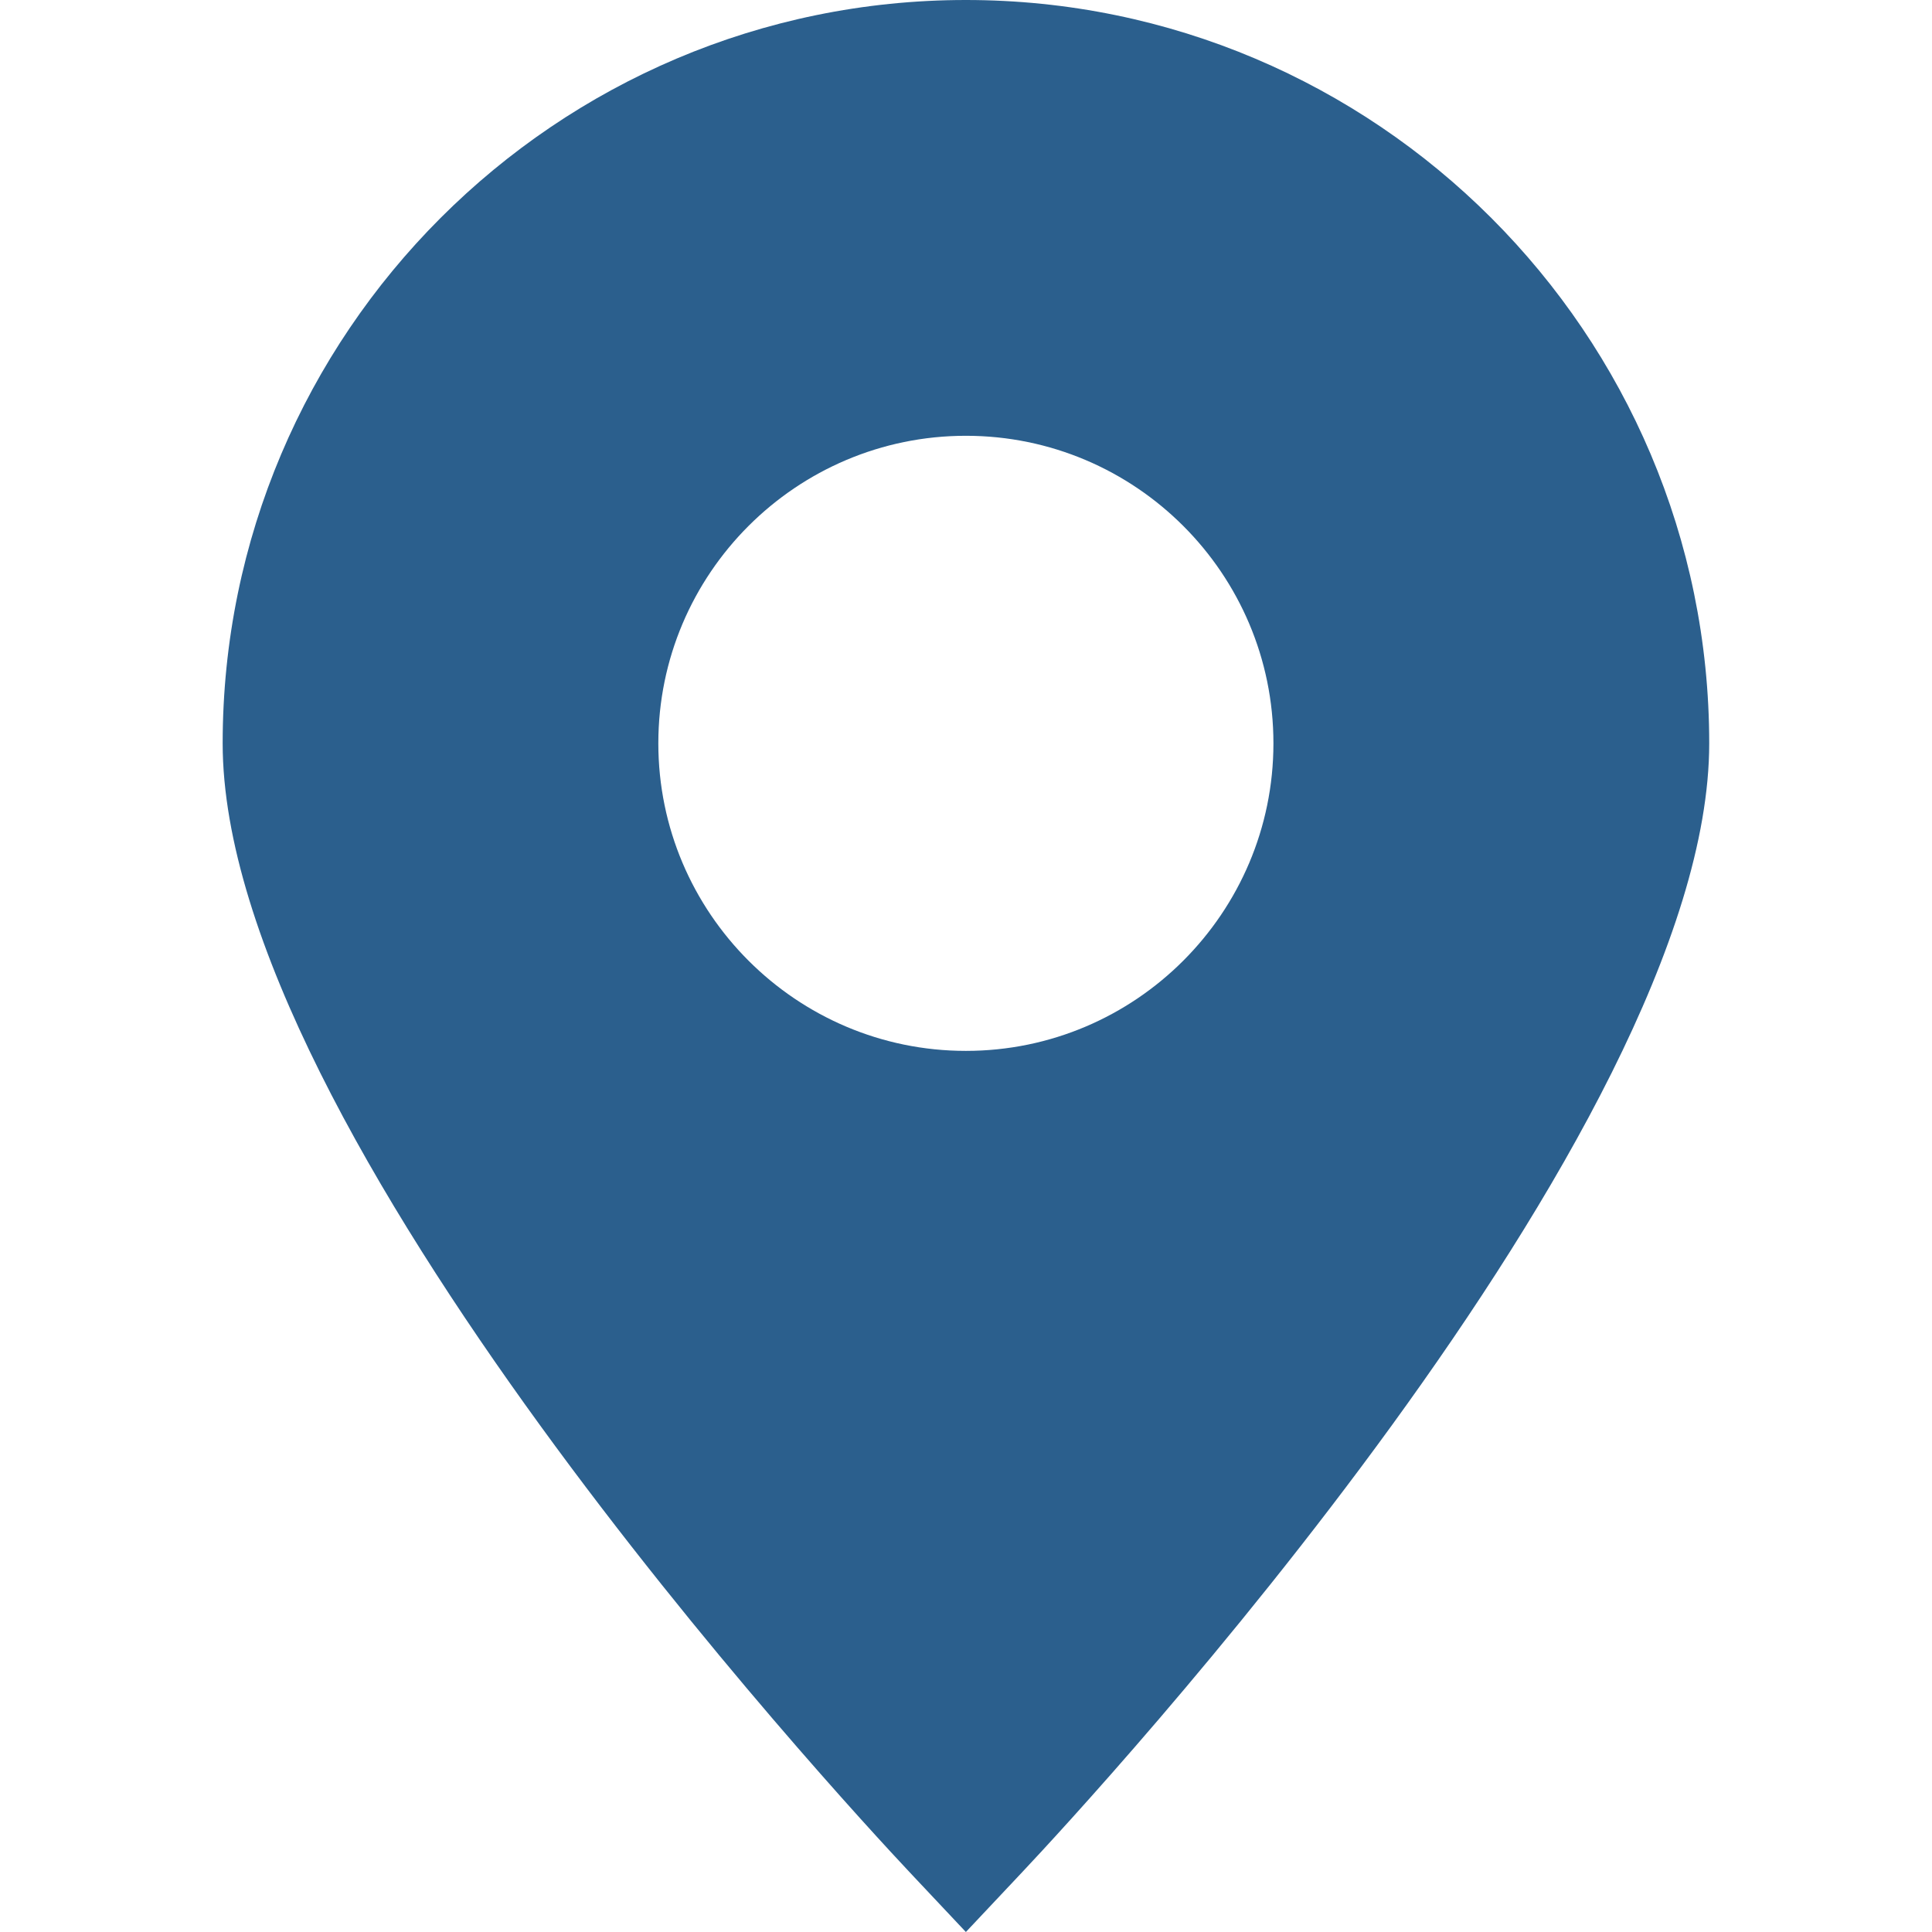 <svg width="16" height="16" viewBox="0 0 16 16" fill="none" xmlns="http://www.w3.org/2000/svg">
<path d="M7.999 0C4.605 0 1.844 2.761 1.844 6.156C1.844 9.364 6.953 14.887 7.535 15.507L7.999 16L8.463 15.507C9.046 14.888 14.155 9.364 14.155 6.156C14.155 2.761 11.394 0 7.999 0ZM7.999 8.703C6.595 8.703 5.452 7.56 5.452 6.156C5.452 4.751 6.595 3.609 7.999 3.609C9.404 3.609 10.546 4.751 10.546 6.156C10.546 7.56 9.404 8.703 7.999 8.703Z" fill="#2B5F8D"/>
</svg>
